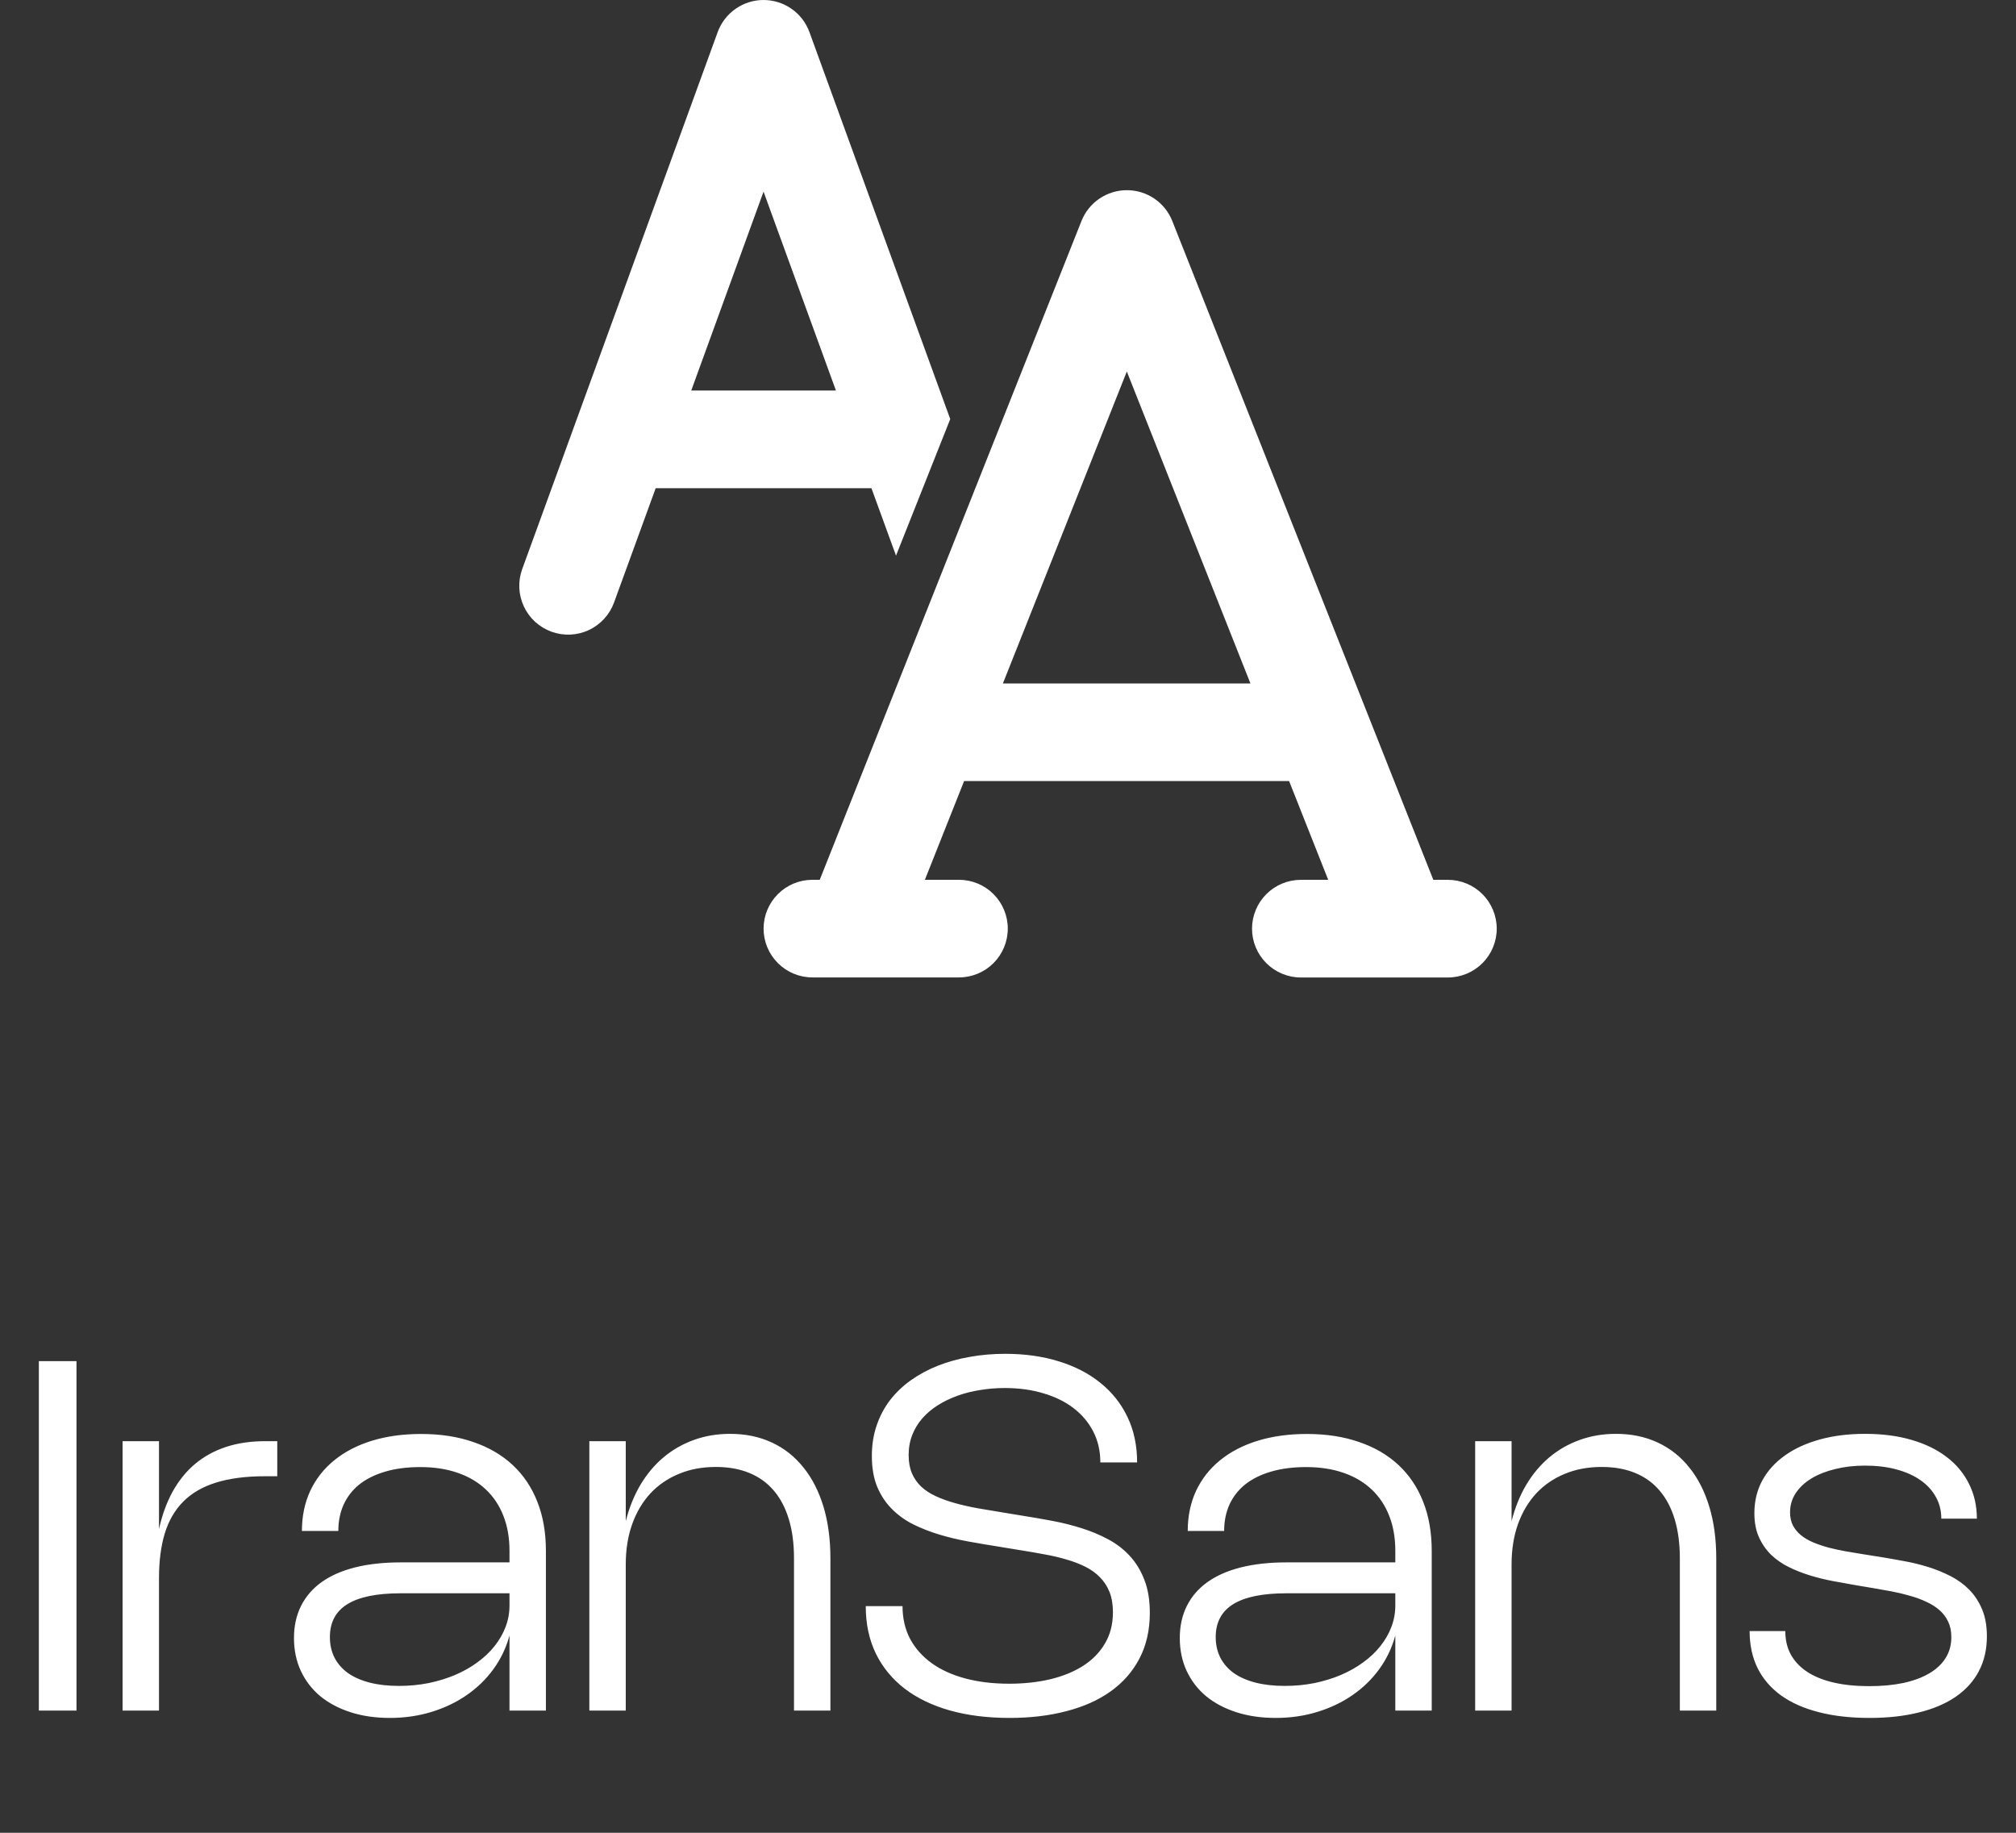 <svg width="66" height="60" viewBox="0 0 66 60" fill="none" xmlns="http://www.w3.org/2000/svg">
<rect x="0" y="0" width="66" height="60" fill="#333333" stroke="none"/>
<path d="M24.997 7.19703e-08C25.325 -9.83562e-05 25.645 0.101 25.914 0.289C26.183 0.477 26.388 0.743 26.5 1.052L31.109 13.719L29.334 18.19L28.529 15.982H21.466L20.103 19.724C19.958 20.123 19.66 20.447 19.276 20.627C18.892 20.806 18.451 20.825 18.053 20.68C17.654 20.535 17.329 20.238 17.15 19.854C16.971 19.469 16.951 19.03 17.096 18.631L23.495 1.052C23.607 0.743 23.812 0.477 24.081 0.289C24.35 0.101 24.669 -9.83562e-05 24.997 7.19703e-08ZM22.63 12.785H27.367L24.997 6.274L22.63 12.785ZM38.379 7.236C38.261 6.938 38.057 6.683 37.791 6.502C37.526 6.322 37.213 6.226 36.892 6.226C36.571 6.226 36.258 6.322 35.993 6.502C35.727 6.683 35.523 6.938 35.405 7.236L26.837 28.802H26.598C26.173 28.802 25.767 28.97 25.467 29.27C25.167 29.57 24.998 29.976 24.998 30.4C24.998 30.824 25.167 31.23 25.467 31.53C25.767 31.83 26.173 31.998 26.598 31.998H27.891C27.913 31.999 27.934 31.999 27.955 31.998H31.394C31.818 31.998 32.225 31.83 32.525 31.53C32.825 31.23 32.993 30.824 32.993 30.4C32.993 29.976 32.825 29.57 32.525 29.27C32.225 28.97 31.818 28.802 31.394 28.802H30.279L31.563 25.57H42.203L43.483 28.803H42.589C42.164 28.803 41.758 28.972 41.458 29.271C41.158 29.571 40.989 29.978 40.989 30.402C40.989 30.826 41.158 31.232 41.458 31.532C41.758 31.831 42.164 32 42.589 32H45.809C45.828 32 45.847 32 45.865 32H47.401C47.825 32 48.232 31.831 48.532 31.532C48.831 31.232 49 30.826 49 30.402C49 29.978 48.831 29.571 48.532 29.271C48.232 28.972 47.825 28.803 47.401 28.803H46.924L38.379 7.236ZM40.937 22.374H32.833L36.89 12.162L40.937 22.374Z" fill="white"/>
<path d="M2.504 56H1.272V44.56H2.504V56ZM5.205 56H4.013V47.18H5.205V50.056C5.307 49.597 5.455 49.191 5.649 48.836C5.847 48.479 6.089 48.177 6.377 47.932C6.668 47.687 7.005 47.5 7.389 47.372C7.773 47.244 8.203 47.18 8.677 47.18H9.077V48.328H8.677C8.051 48.328 7.516 48.397 7.073 48.536C6.633 48.672 6.275 48.88 5.997 49.16C5.723 49.437 5.521 49.785 5.393 50.204C5.268 50.62 5.205 51.108 5.205 51.668V56ZM9.884 50.12C9.884 49.637 9.975 49.2 10.156 48.808C10.34 48.416 10.602 48.083 10.94 47.808C11.279 47.531 11.688 47.317 12.168 47.168C12.651 47.019 13.19 46.944 13.784 46.944C14.422 46.944 14.992 47.032 15.496 47.208C16.003 47.381 16.432 47.632 16.784 47.96C17.136 48.288 17.406 48.689 17.592 49.164C17.779 49.636 17.872 50.172 17.872 50.772V56H16.68V53.54C16.571 53.943 16.396 54.309 16.156 54.64C15.916 54.971 15.624 55.255 15.28 55.492C14.939 55.729 14.554 55.913 14.124 56.044C13.698 56.175 13.243 56.24 12.76 56.24C12.288 56.24 11.859 56.177 11.472 56.052C11.086 55.927 10.755 55.751 10.48 55.524C10.208 55.295 9.998 55.02 9.848 54.7C9.699 54.377 9.624 54.019 9.624 53.624C9.624 53.229 9.702 52.879 9.856 52.572C10.011 52.263 10.236 52.003 10.532 51.792C10.828 51.581 11.192 51.421 11.624 51.312C12.059 51.203 12.556 51.148 13.116 51.148H16.68V50.772C16.68 50.345 16.614 49.963 16.48 49.624C16.347 49.283 16.155 48.995 15.904 48.76C15.654 48.523 15.347 48.341 14.984 48.216C14.624 48.091 14.218 48.028 13.764 48.028C13.324 48.028 12.936 48.079 12.6 48.18C12.267 48.279 11.987 48.419 11.76 48.6C11.536 48.781 11.366 49.001 11.248 49.26C11.134 49.516 11.076 49.803 11.076 50.12H9.884ZM13.108 52.16C12.335 52.16 11.756 52.279 11.372 52.516C10.991 52.753 10.8 53.112 10.8 53.592C10.8 53.843 10.851 54.068 10.952 54.268C11.054 54.465 11.2 54.633 11.392 54.772C11.587 54.908 11.824 55.012 12.104 55.084C12.384 55.156 12.703 55.192 13.06 55.192C13.396 55.192 13.719 55.161 14.028 55.1C14.338 55.036 14.626 54.948 14.892 54.836C15.162 54.721 15.406 54.584 15.624 54.424C15.846 54.264 16.034 54.087 16.188 53.892C16.346 53.695 16.467 53.484 16.552 53.26C16.638 53.033 16.68 52.799 16.68 52.556V52.16H13.108ZM20.486 56H19.294V47.18H20.486V49.8C20.596 49.363 20.755 48.968 20.962 48.616C21.173 48.261 21.425 47.96 21.718 47.712C22.015 47.464 22.346 47.273 22.715 47.14C23.082 47.007 23.479 46.94 23.902 46.94C24.409 46.94 24.865 47.035 25.27 47.224C25.676 47.413 26.02 47.685 26.302 48.04C26.588 48.392 26.806 48.82 26.959 49.324C27.11 49.825 27.186 50.389 27.186 51.016V56H25.994V51.016C25.994 50.536 25.939 50.111 25.826 49.74C25.715 49.367 25.55 49.053 25.334 48.8C25.119 48.544 24.851 48.351 24.53 48.22C24.213 48.089 23.848 48.024 23.434 48.024C22.989 48.024 22.585 48.1 22.223 48.252C21.86 48.401 21.549 48.615 21.291 48.892C21.035 49.169 20.836 49.505 20.695 49.9C20.556 50.292 20.486 50.731 20.486 51.216V56ZM32.907 44.32C33.552 44.32 34.139 44.403 34.667 44.568C35.198 44.731 35.652 44.967 36.031 45.276C36.412 45.583 36.707 45.956 36.915 46.396C37.123 46.833 37.227 47.327 37.227 47.876H36.023C36.023 47.503 35.946 47.165 35.791 46.864C35.636 46.563 35.42 46.307 35.143 46.096C34.868 45.885 34.539 45.724 34.155 45.612C33.771 45.497 33.351 45.44 32.895 45.44C32.626 45.44 32.36 45.461 32.099 45.504C31.838 45.544 31.591 45.605 31.359 45.688C31.127 45.771 30.912 45.873 30.715 45.996C30.518 46.119 30.347 46.261 30.203 46.424C30.059 46.587 29.947 46.769 29.867 46.972C29.787 47.175 29.747 47.396 29.747 47.636C29.747 47.863 29.783 48.061 29.855 48.232C29.927 48.4 30.03 48.547 30.163 48.672C30.296 48.795 30.456 48.899 30.643 48.984C30.83 49.069 31.038 49.144 31.267 49.208C31.496 49.272 31.743 49.328 32.007 49.376C32.274 49.421 32.552 49.468 32.843 49.516L33.523 49.628C33.83 49.676 34.144 49.731 34.467 49.792C34.79 49.853 35.103 49.932 35.407 50.028C35.714 50.124 36.002 50.244 36.271 50.388C36.543 50.532 36.78 50.713 36.983 50.932C37.186 51.151 37.346 51.412 37.463 51.716C37.583 52.02 37.643 52.38 37.643 52.796C37.643 53.364 37.53 53.864 37.303 54.296C37.079 54.725 36.764 55.084 36.359 55.372C35.954 55.66 35.47 55.876 34.907 56.02C34.347 56.167 33.73 56.24 33.055 56.24C32.332 56.24 31.68 56.159 31.099 55.996C30.518 55.831 30.023 55.592 29.615 55.28C29.207 54.965 28.892 54.581 28.671 54.128C28.452 53.675 28.343 53.159 28.343 52.58H29.547C29.547 52.98 29.63 53.337 29.795 53.652C29.963 53.964 30.199 54.229 30.503 54.448C30.807 54.667 31.174 54.833 31.603 54.948C32.035 55.063 32.515 55.12 33.043 55.12C33.518 55.12 33.962 55.072 34.375 54.976C34.788 54.877 35.147 54.732 35.451 54.54C35.758 54.345 35.998 54.101 36.171 53.808C36.347 53.515 36.435 53.172 36.435 52.78C36.435 52.524 36.398 52.303 36.323 52.116C36.248 51.929 36.143 51.768 36.007 51.632C35.874 51.496 35.714 51.381 35.527 51.288C35.34 51.195 35.134 51.116 34.907 51.052C34.683 50.985 34.443 50.929 34.187 50.884C33.934 50.836 33.671 50.791 33.399 50.748L32.619 50.62C32.315 50.572 32.002 50.519 31.679 50.46C31.359 50.401 31.048 50.327 30.747 50.236C30.446 50.145 30.16 50.033 29.891 49.9C29.624 49.764 29.391 49.595 29.191 49.392C28.991 49.189 28.832 48.948 28.715 48.668C28.6 48.385 28.543 48.051 28.543 47.664C28.543 47.304 28.595 46.972 28.699 46.668C28.803 46.361 28.95 46.084 29.139 45.836C29.331 45.588 29.559 45.371 29.823 45.184C30.09 44.995 30.384 44.836 30.707 44.708C31.032 44.58 31.38 44.484 31.751 44.42C32.122 44.353 32.507 44.32 32.907 44.32ZM38.884 50.12C38.884 49.637 38.975 49.2 39.156 48.808C39.34 48.416 39.602 48.083 39.94 47.808C40.279 47.531 40.688 47.317 41.168 47.168C41.651 47.019 42.19 46.944 42.784 46.944C43.422 46.944 43.992 47.032 44.496 47.208C45.003 47.381 45.432 47.632 45.784 47.96C46.136 48.288 46.406 48.689 46.592 49.164C46.779 49.636 46.872 50.172 46.872 50.772V56H45.68V53.54C45.571 53.943 45.396 54.309 45.156 54.64C44.916 54.971 44.624 55.255 44.28 55.492C43.939 55.729 43.554 55.913 43.124 56.044C42.698 56.175 42.243 56.24 41.76 56.24C41.288 56.24 40.859 56.177 40.472 56.052C40.086 55.927 39.755 55.751 39.48 55.524C39.208 55.295 38.998 55.02 38.848 54.7C38.699 54.377 38.624 54.019 38.624 53.624C38.624 53.229 38.702 52.879 38.856 52.572C39.011 52.263 39.236 52.003 39.532 51.792C39.828 51.581 40.192 51.421 40.624 51.312C41.059 51.203 41.556 51.148 42.116 51.148H45.68V50.772C45.68 50.345 45.614 49.963 45.48 49.624C45.347 49.283 45.155 48.995 44.904 48.76C44.654 48.523 44.347 48.341 43.984 48.216C43.624 48.091 43.218 48.028 42.764 48.028C42.324 48.028 41.936 48.079 41.6 48.18C41.267 48.279 40.987 48.419 40.76 48.6C40.536 48.781 40.366 49.001 40.248 49.26C40.134 49.516 40.076 49.803 40.076 50.12H38.884ZM42.108 52.16C41.335 52.16 40.756 52.279 40.372 52.516C39.991 52.753 39.8 53.112 39.8 53.592C39.8 53.843 39.851 54.068 39.952 54.268C40.054 54.465 40.2 54.633 40.392 54.772C40.587 54.908 40.824 55.012 41.104 55.084C41.384 55.156 41.703 55.192 42.06 55.192C42.396 55.192 42.719 55.161 43.028 55.1C43.338 55.036 43.626 54.948 43.892 54.836C44.162 54.721 44.406 54.584 44.624 54.424C44.846 54.264 45.034 54.087 45.188 53.892C45.346 53.695 45.467 53.484 45.552 53.26C45.638 53.033 45.68 52.799 45.68 52.556V52.16H42.108ZM49.486 56H48.294V47.18H49.486V49.8C49.596 49.363 49.755 48.968 49.962 48.616C50.173 48.261 50.425 47.96 50.718 47.712C51.014 47.464 51.346 47.273 51.715 47.14C52.083 47.007 52.478 46.94 52.903 46.94C53.409 46.94 53.865 47.035 54.27 47.224C54.676 47.413 55.02 47.685 55.303 48.04C55.588 48.392 55.806 48.82 55.959 49.324C56.111 49.825 56.187 50.389 56.187 51.016V56H54.995V51.016C54.995 50.536 54.938 50.111 54.827 49.74C54.715 49.367 54.55 49.053 54.334 48.8C54.118 48.544 53.85 48.351 53.531 48.22C53.213 48.089 52.848 48.024 52.434 48.024C51.989 48.024 51.585 48.1 51.222 48.252C50.86 48.401 50.549 48.615 50.291 48.892C50.035 49.169 49.836 49.505 49.694 49.9C49.556 50.292 49.486 50.731 49.486 51.216V56ZM61.059 46.94C61.619 46.94 62.124 47.005 62.575 47.136C63.026 47.267 63.41 47.453 63.727 47.696C64.044 47.936 64.288 48.228 64.459 48.572C64.632 48.913 64.719 49.295 64.719 49.716H63.555C63.555 49.455 63.495 49.217 63.375 49.004C63.258 48.791 63.09 48.608 62.871 48.456C62.655 48.304 62.392 48.187 62.083 48.104C61.776 48.021 61.435 47.98 61.059 47.98C60.71 47.98 60.384 48.017 60.083 48.092C59.784 48.164 59.524 48.267 59.303 48.4C59.084 48.533 58.912 48.695 58.787 48.884C58.664 49.071 58.603 49.279 58.603 49.508C58.603 49.673 58.635 49.819 58.699 49.944C58.766 50.067 58.855 50.173 58.967 50.264C59.082 50.355 59.215 50.432 59.367 50.496C59.522 50.56 59.687 50.616 59.863 50.664C60.039 50.709 60.223 50.749 60.415 50.784C60.61 50.819 60.802 50.851 60.991 50.88L61.547 50.968C61.795 51.008 62.054 51.053 62.323 51.104C62.592 51.152 62.856 51.216 63.115 51.296C63.374 51.376 63.62 51.476 63.855 51.596C64.09 51.716 64.295 51.865 64.471 52.044C64.647 52.223 64.787 52.437 64.891 52.688C64.995 52.936 65.047 53.229 65.047 53.568C65.047 53.995 64.96 54.373 64.787 54.704C64.614 55.035 64.362 55.315 64.031 55.544C63.703 55.771 63.3 55.943 62.823 56.06C62.348 56.18 61.808 56.24 61.203 56.24C60.576 56.24 60.019 56.176 59.531 56.048C59.046 55.923 58.636 55.74 58.303 55.5C57.97 55.257 57.715 54.96 57.539 54.608C57.366 54.253 57.279 53.849 57.279 53.396H58.447C58.447 53.684 58.507 53.94 58.627 54.164C58.75 54.385 58.927 54.573 59.159 54.728C59.394 54.883 59.682 55 60.023 55.08C60.364 55.16 60.756 55.2 61.199 55.2C61.61 55.2 61.98 55.165 62.311 55.096C62.642 55.024 62.923 54.92 63.155 54.784C63.39 54.648 63.57 54.48 63.695 54.28C63.82 54.08 63.883 53.852 63.883 53.596C63.883 53.401 63.848 53.232 63.779 53.088C63.71 52.941 63.614 52.815 63.491 52.708C63.368 52.601 63.224 52.511 63.059 52.436C62.894 52.359 62.715 52.293 62.523 52.24C62.331 52.184 62.13 52.136 61.919 52.096C61.708 52.056 61.498 52.019 61.287 51.984L60.739 51.892C60.504 51.852 60.26 51.808 60.007 51.76C59.754 51.712 59.504 51.651 59.259 51.576C59.014 51.501 58.78 51.409 58.559 51.3C58.34 51.191 58.147 51.056 57.979 50.896C57.814 50.733 57.682 50.541 57.583 50.32C57.484 50.099 57.435 49.837 57.435 49.536C57.435 49.141 57.522 48.784 57.695 48.464C57.871 48.144 58.118 47.872 58.435 47.648C58.752 47.421 59.134 47.247 59.579 47.124C60.024 47.001 60.518 46.94 61.059 46.94Z" fill="white"/>
</svg>
